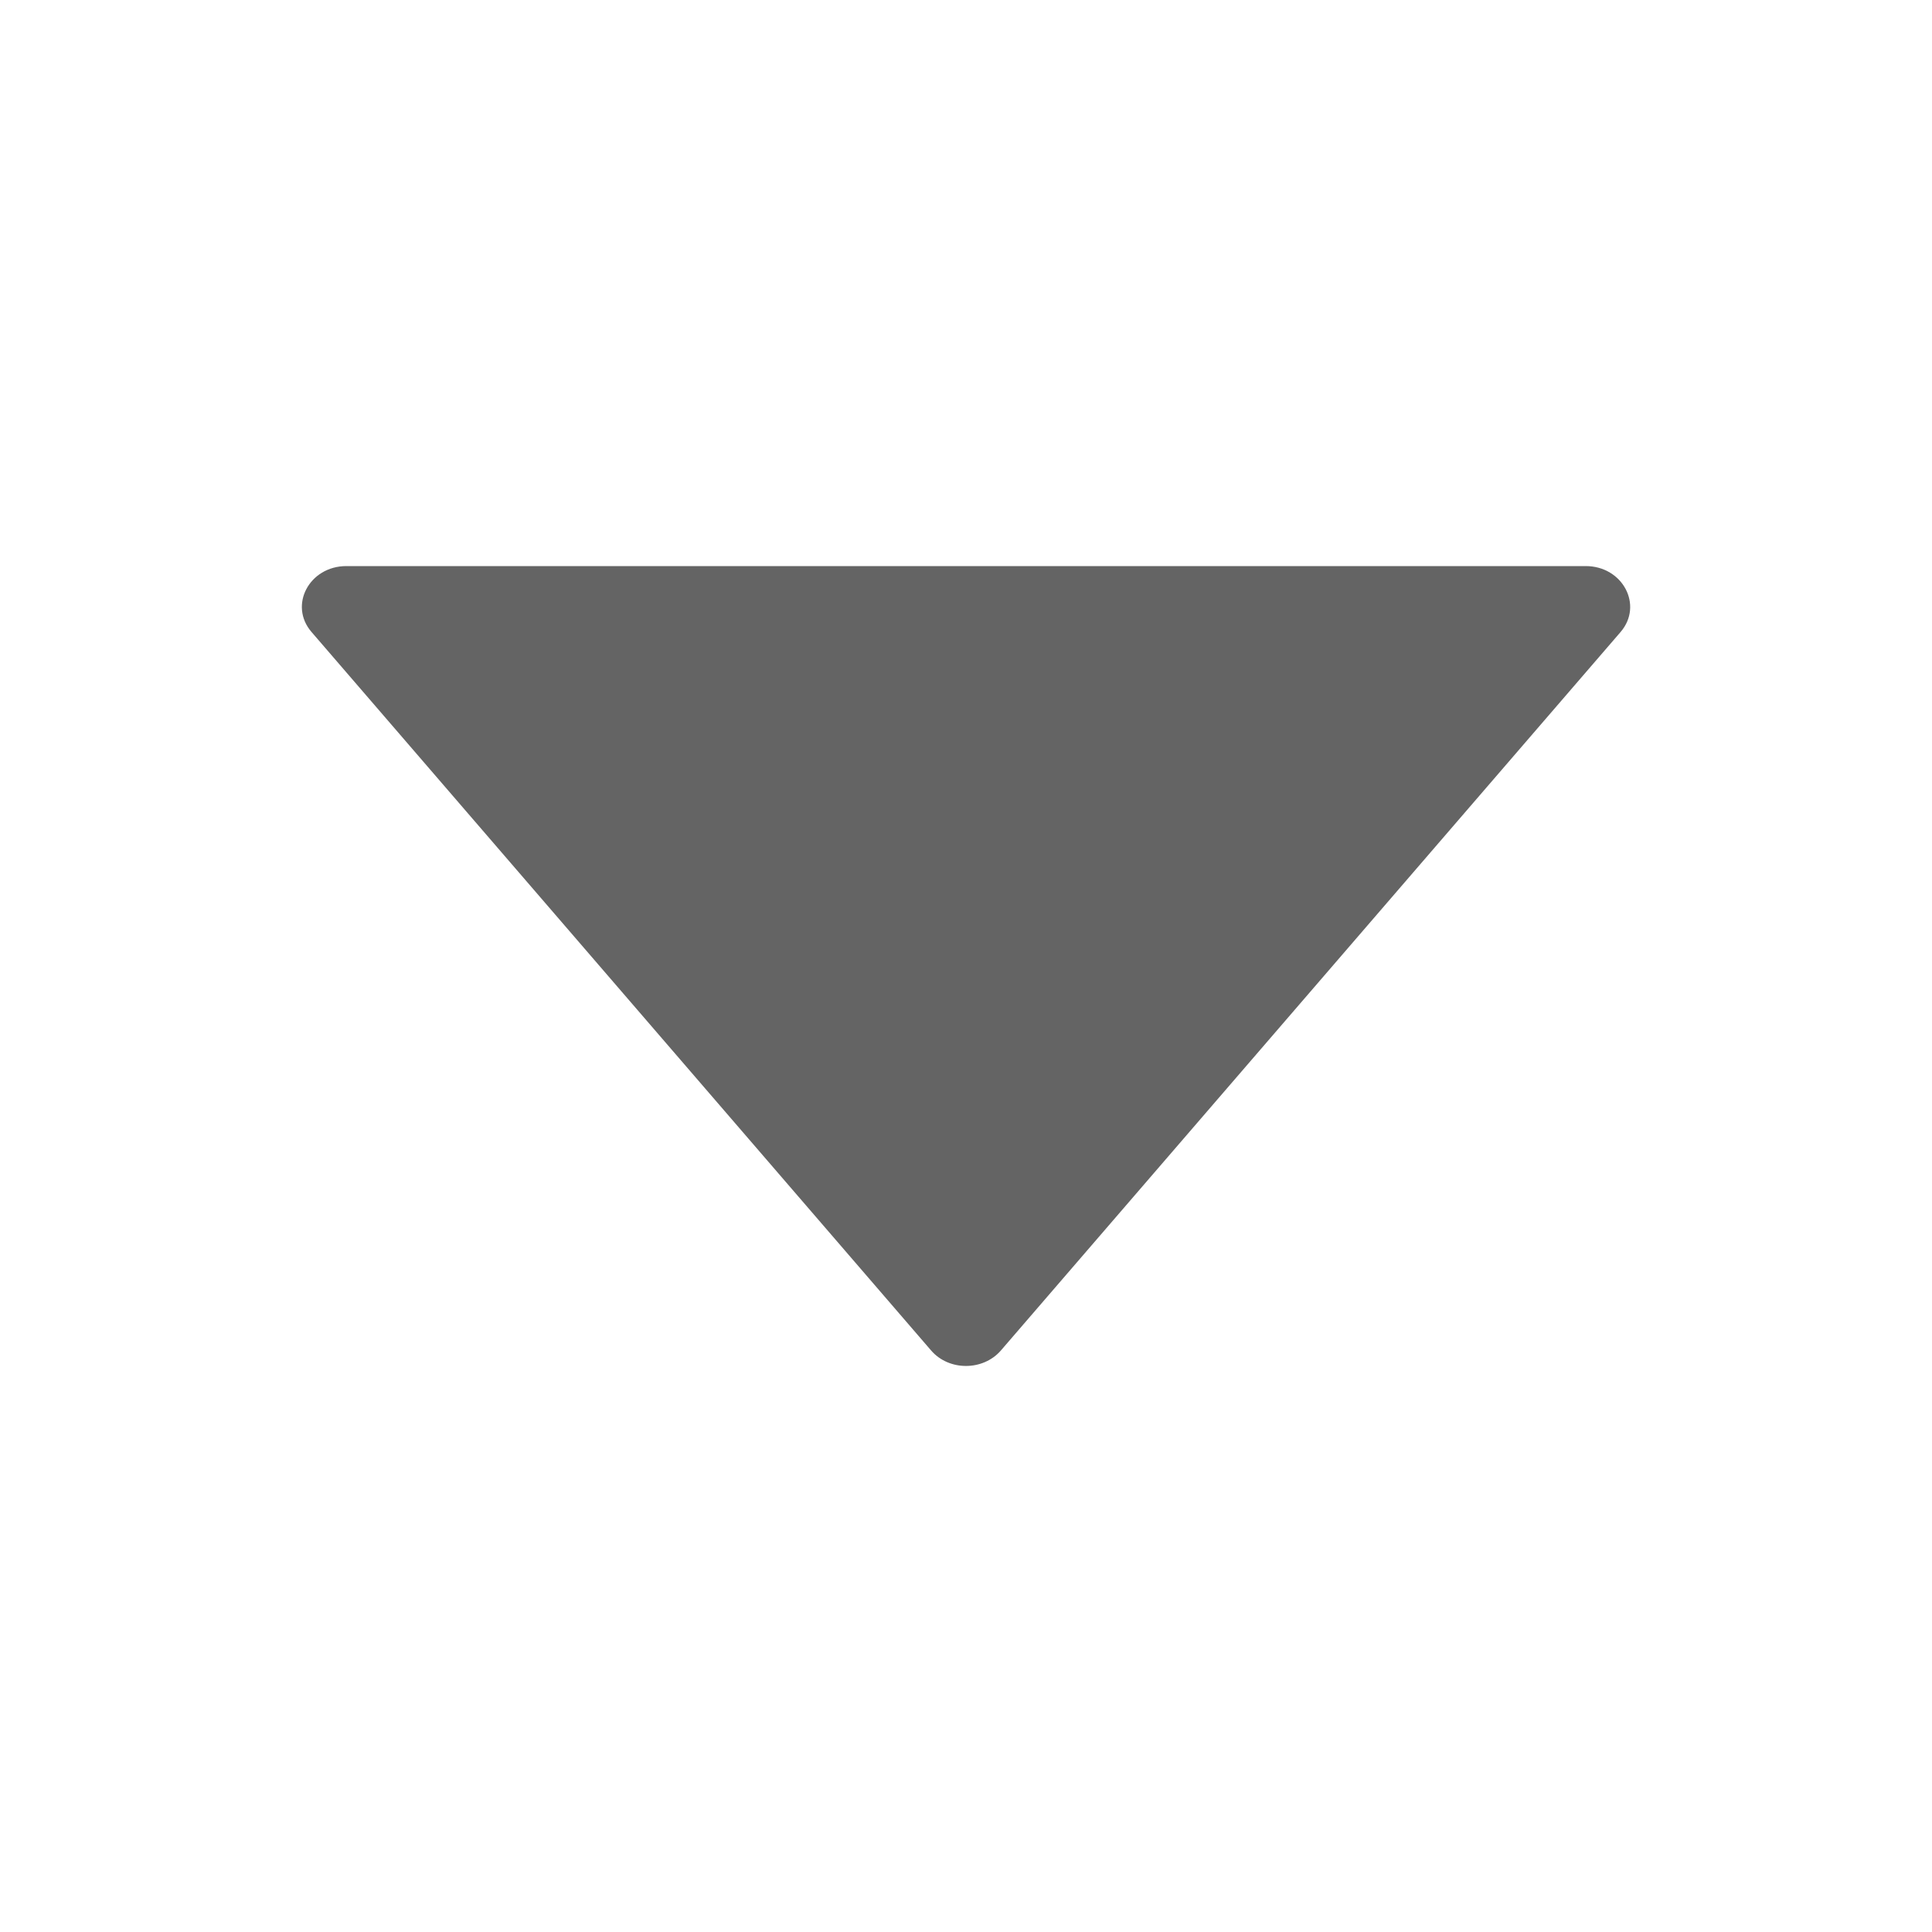 <svg width="16" height="16" viewBox="0 0 16 16" fill="none" xmlns="http://www.w3.org/2000/svg">
<path d="M13.132 4.688H2.869C2.561 4.688 2.389 5.013 2.58 5.234L7.711 11.184C7.858 11.355 8.141 11.355 8.289 11.184L13.421 5.234C13.611 5.013 13.439 4.688 13.132 4.688Z" fill="#646464"/>
</svg>
